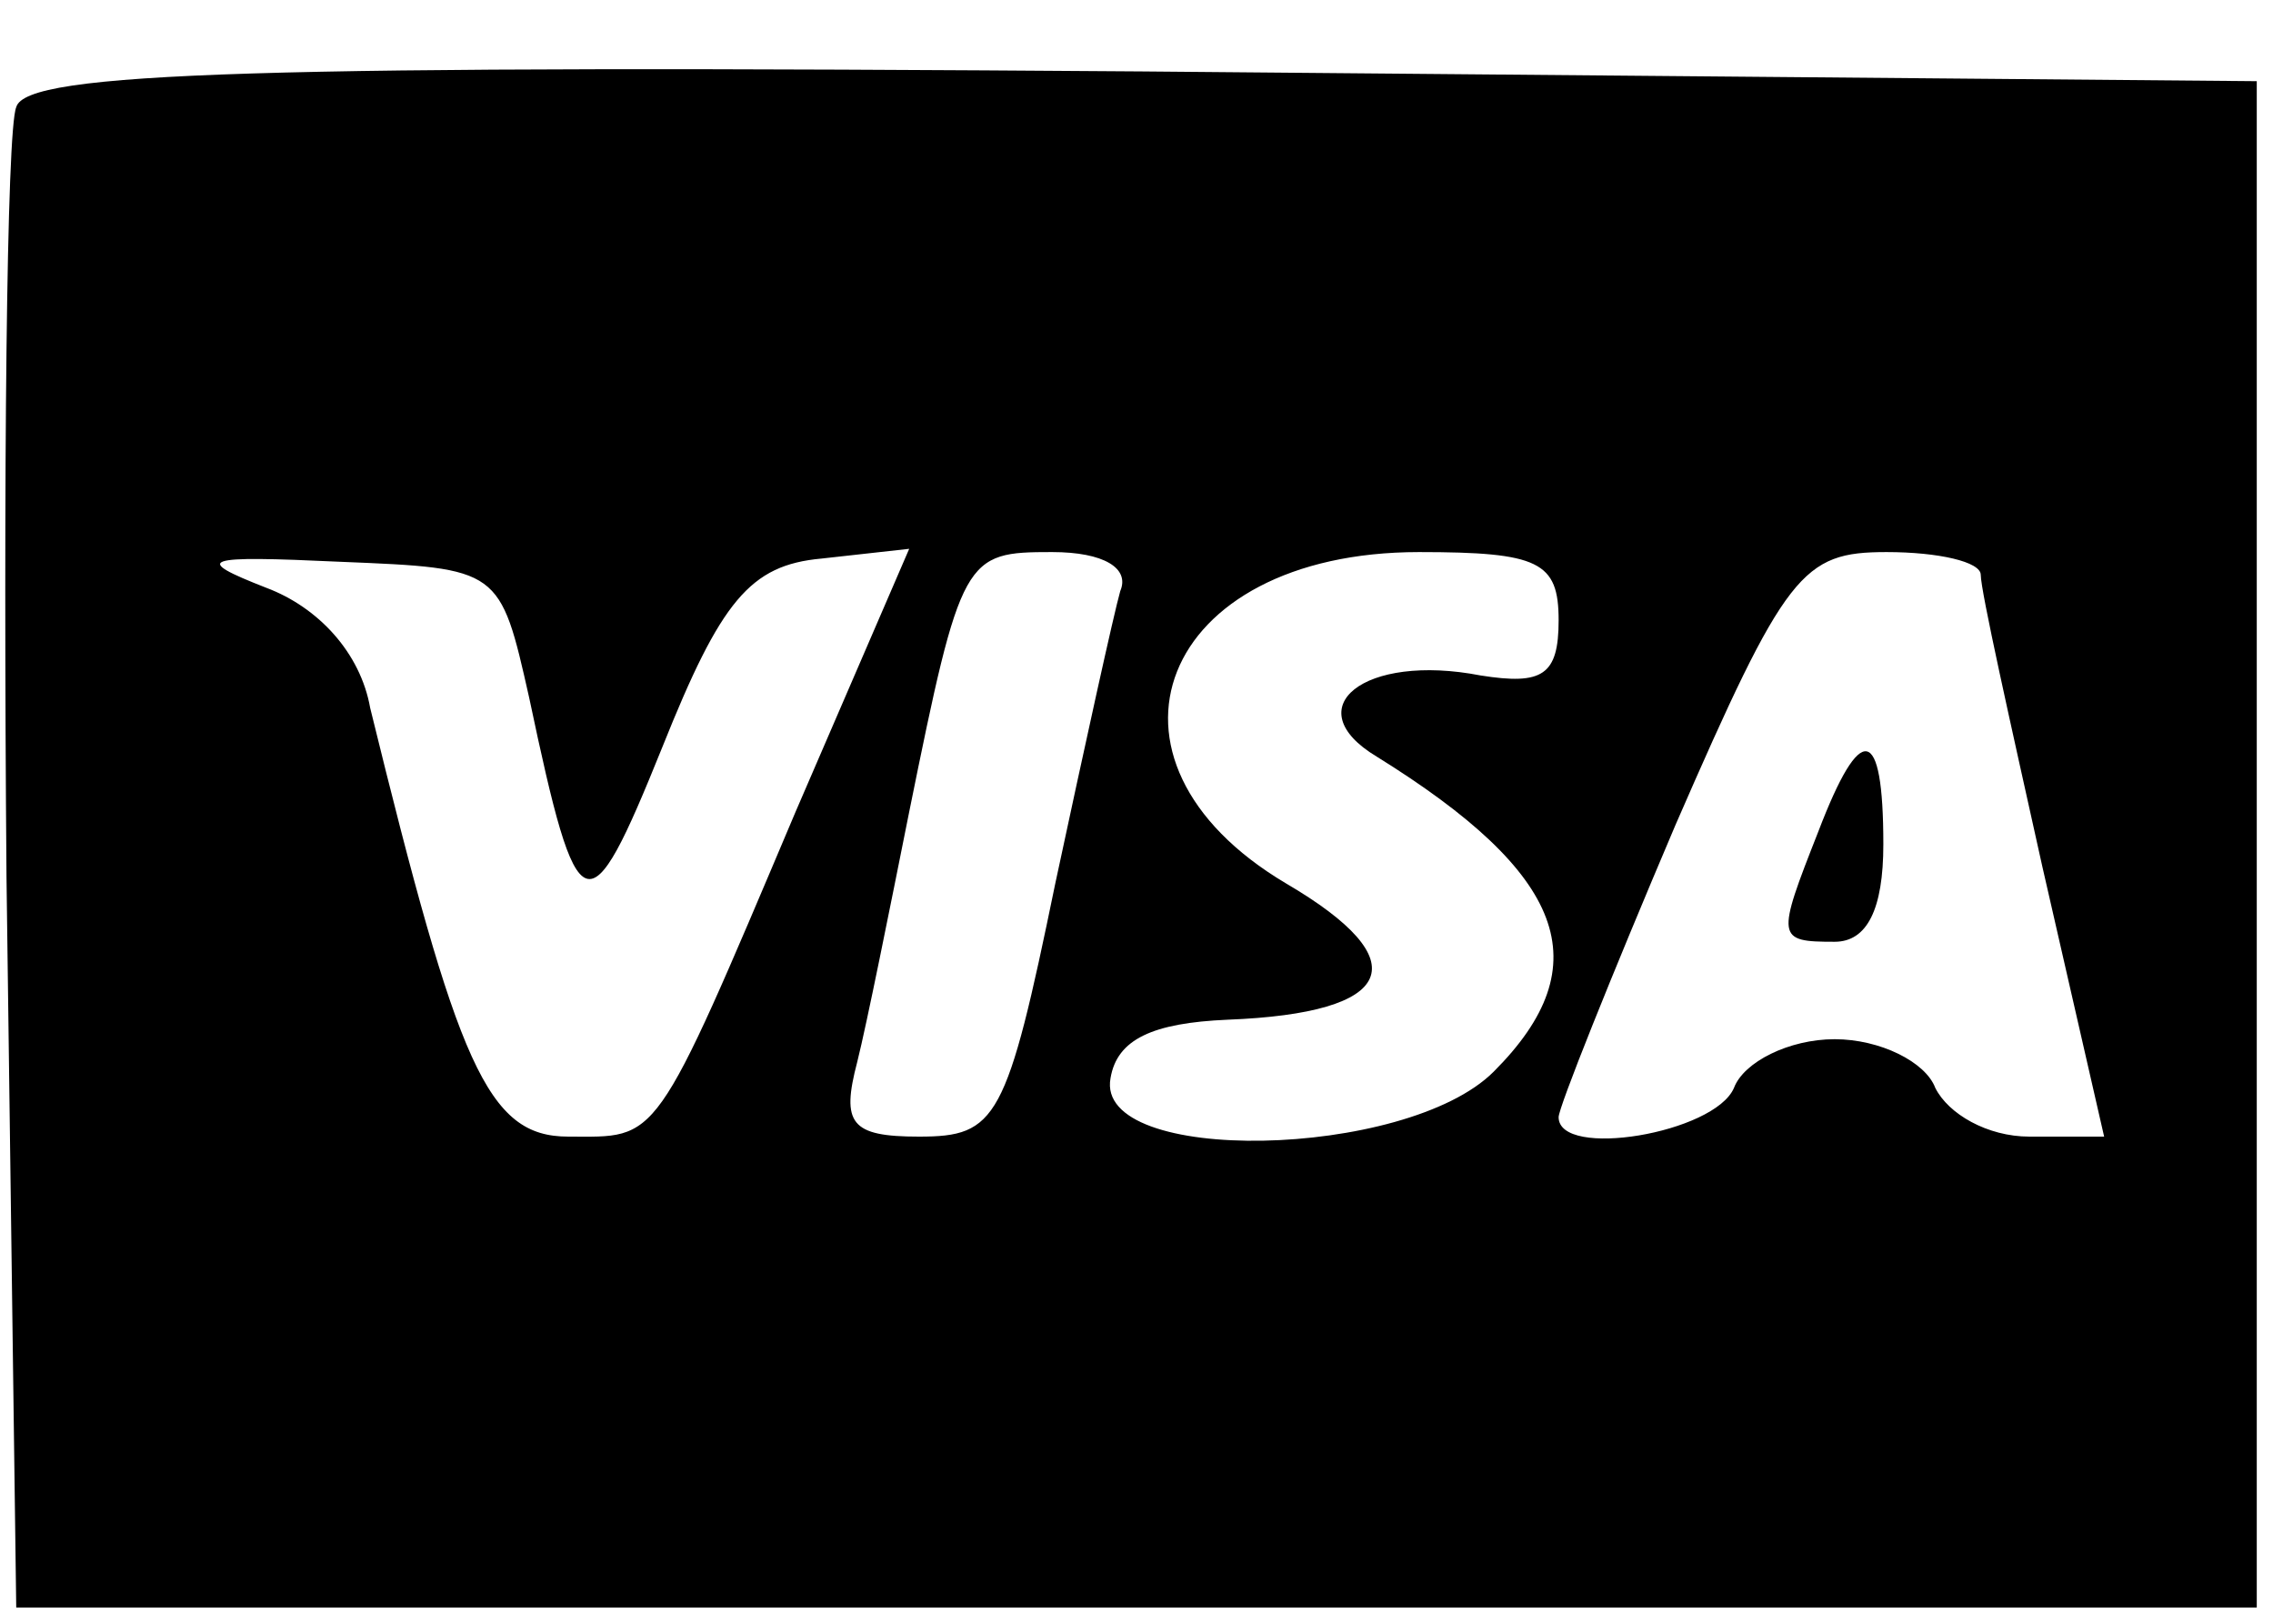 <?xml version="1.0" standalone="no"?>
<!DOCTYPE svg PUBLIC "-//W3C//DTD SVG 20010904//EN"
 "http://www.w3.org/TR/2001/REC-SVG-20010904/DTD/svg10.dtd">
<svg version="1.0" xmlns="http://www.w3.org/2000/svg"
 width="70pt" height="50pt" viewBox="0 0 70 50"
 preserveAspectRatio="xMidYMid meet">

<g transform="translate(0,50) scale(0.1,-0.1)"
fill="#000000" stroke="none">
<path d="M5 467 c-3 -7 -4 -114 -3 -237 l3 -225 345 0 345 0 0 235 0 235 -343
3 c-272 2 -344 0 -347 -11z m158 -182 c15 -71 18 -72 41 -15 18 45 27 56 49
58 l27 3 -35 -81 c-44 -104 -42 -100 -70 -100 -25 0 -34 22 -61 132 -3 17 -16
31 -32 37 -23 9 -20 10 23 8 49 -2 49 -2 58 -42z m182 33 c-2 -7 -11 -48 -20
-90 -15 -73 -18 -78 -42 -78 -21 0 -24 4 -19 23 3 12 10 47 16 77 16 79 17 80
44 80 16 0 24 -5 21 -12z m135 -9 c0 -17 -5 -20 -24 -17 -36 7 -57 -10 -32
-25 58 -36 69 -64 36 -97 -27 -27 -123 -29 -118 -2 2 12 13 17 36 18 52 2 59
18 18 42 -64 38 -39 102 41 102 37 0 43 -3 43 -21z m130 14 c0 -5 9 -45 19
-90 l19 -83 -23 0 c-13 0 -25 7 -29 15 -3 8 -17 15 -31 15 -14 0 -28 -7 -31
-15 -6 -14 -54 -22 -54 -9 0 3 16 43 36 90 34 78 39 84 65 84 16 0 29 -3 29
-7z"/>
<path d="M560 244 c-13 -33 -13 -34 5 -34 10 0 15 10 15 30 0 37 -7 38 -20 4z"/>
</g>
</svg>

